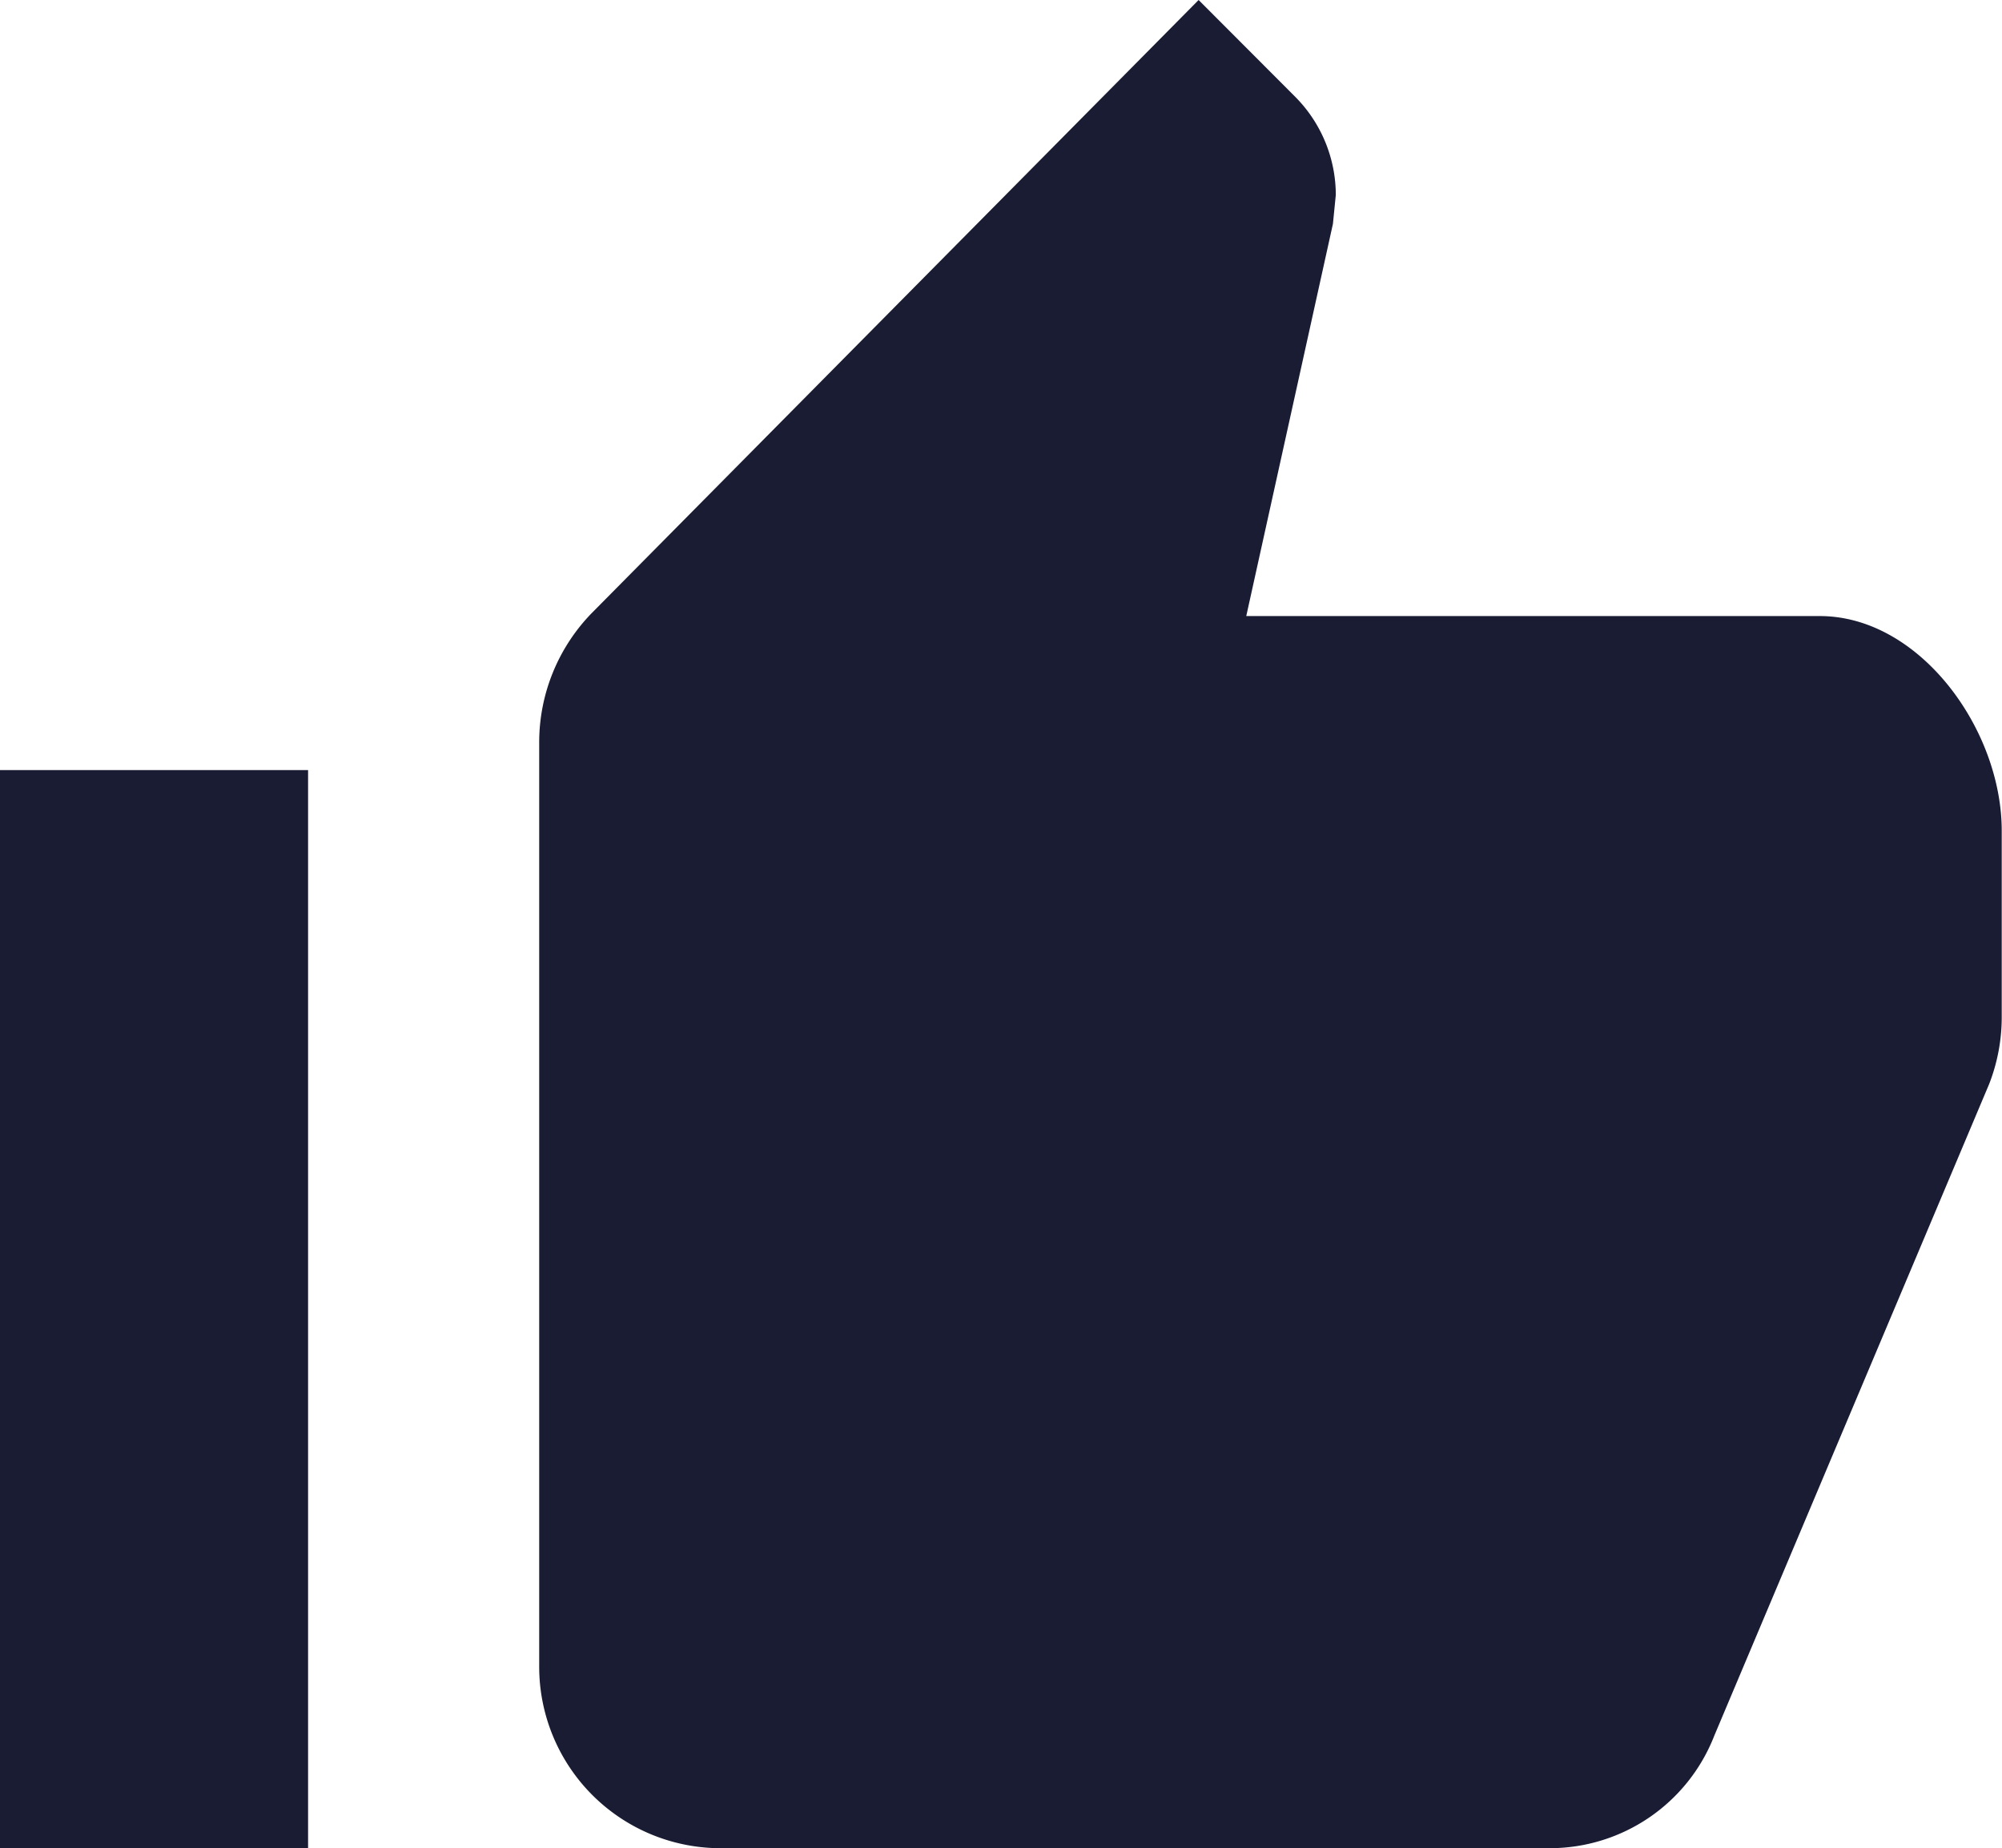 <svg xmlns="http://www.w3.org/2000/svg" width="29.243" height="27" viewBox="0 0 29.243 27">
  <g id="Icon_ionic-md-thumbs-up" data-name="Icon ionic-md-thumbs-up" transform="translate(-3.375 -4.5)">
    <path id="Path_21" data-name="Path 21" d="M13.922,31.5H26.016a2.58,2.58,0,0,0,2.4-1.645l4.015-9.52a2.691,2.691,0,0,0,.183-.984V16.636c0-1.484-1.2-3.136-2.658-3.136H21.579l1.266-5.73.042-.422A2.038,2.038,0,0,0,22.3,5.92L20.883,4.5l-8.859,8.951a2.707,2.707,0,0,0-.773,1.905v13.5A2.651,2.651,0,0,0,13.922,31.5Z" fill="#191c32"/>
    <path id="Path_22" data-name="Path 22" d="M3.375,15.75h4.5V31.5h-4.5Z" fill="#191c32"/>
  </g>
</svg>

